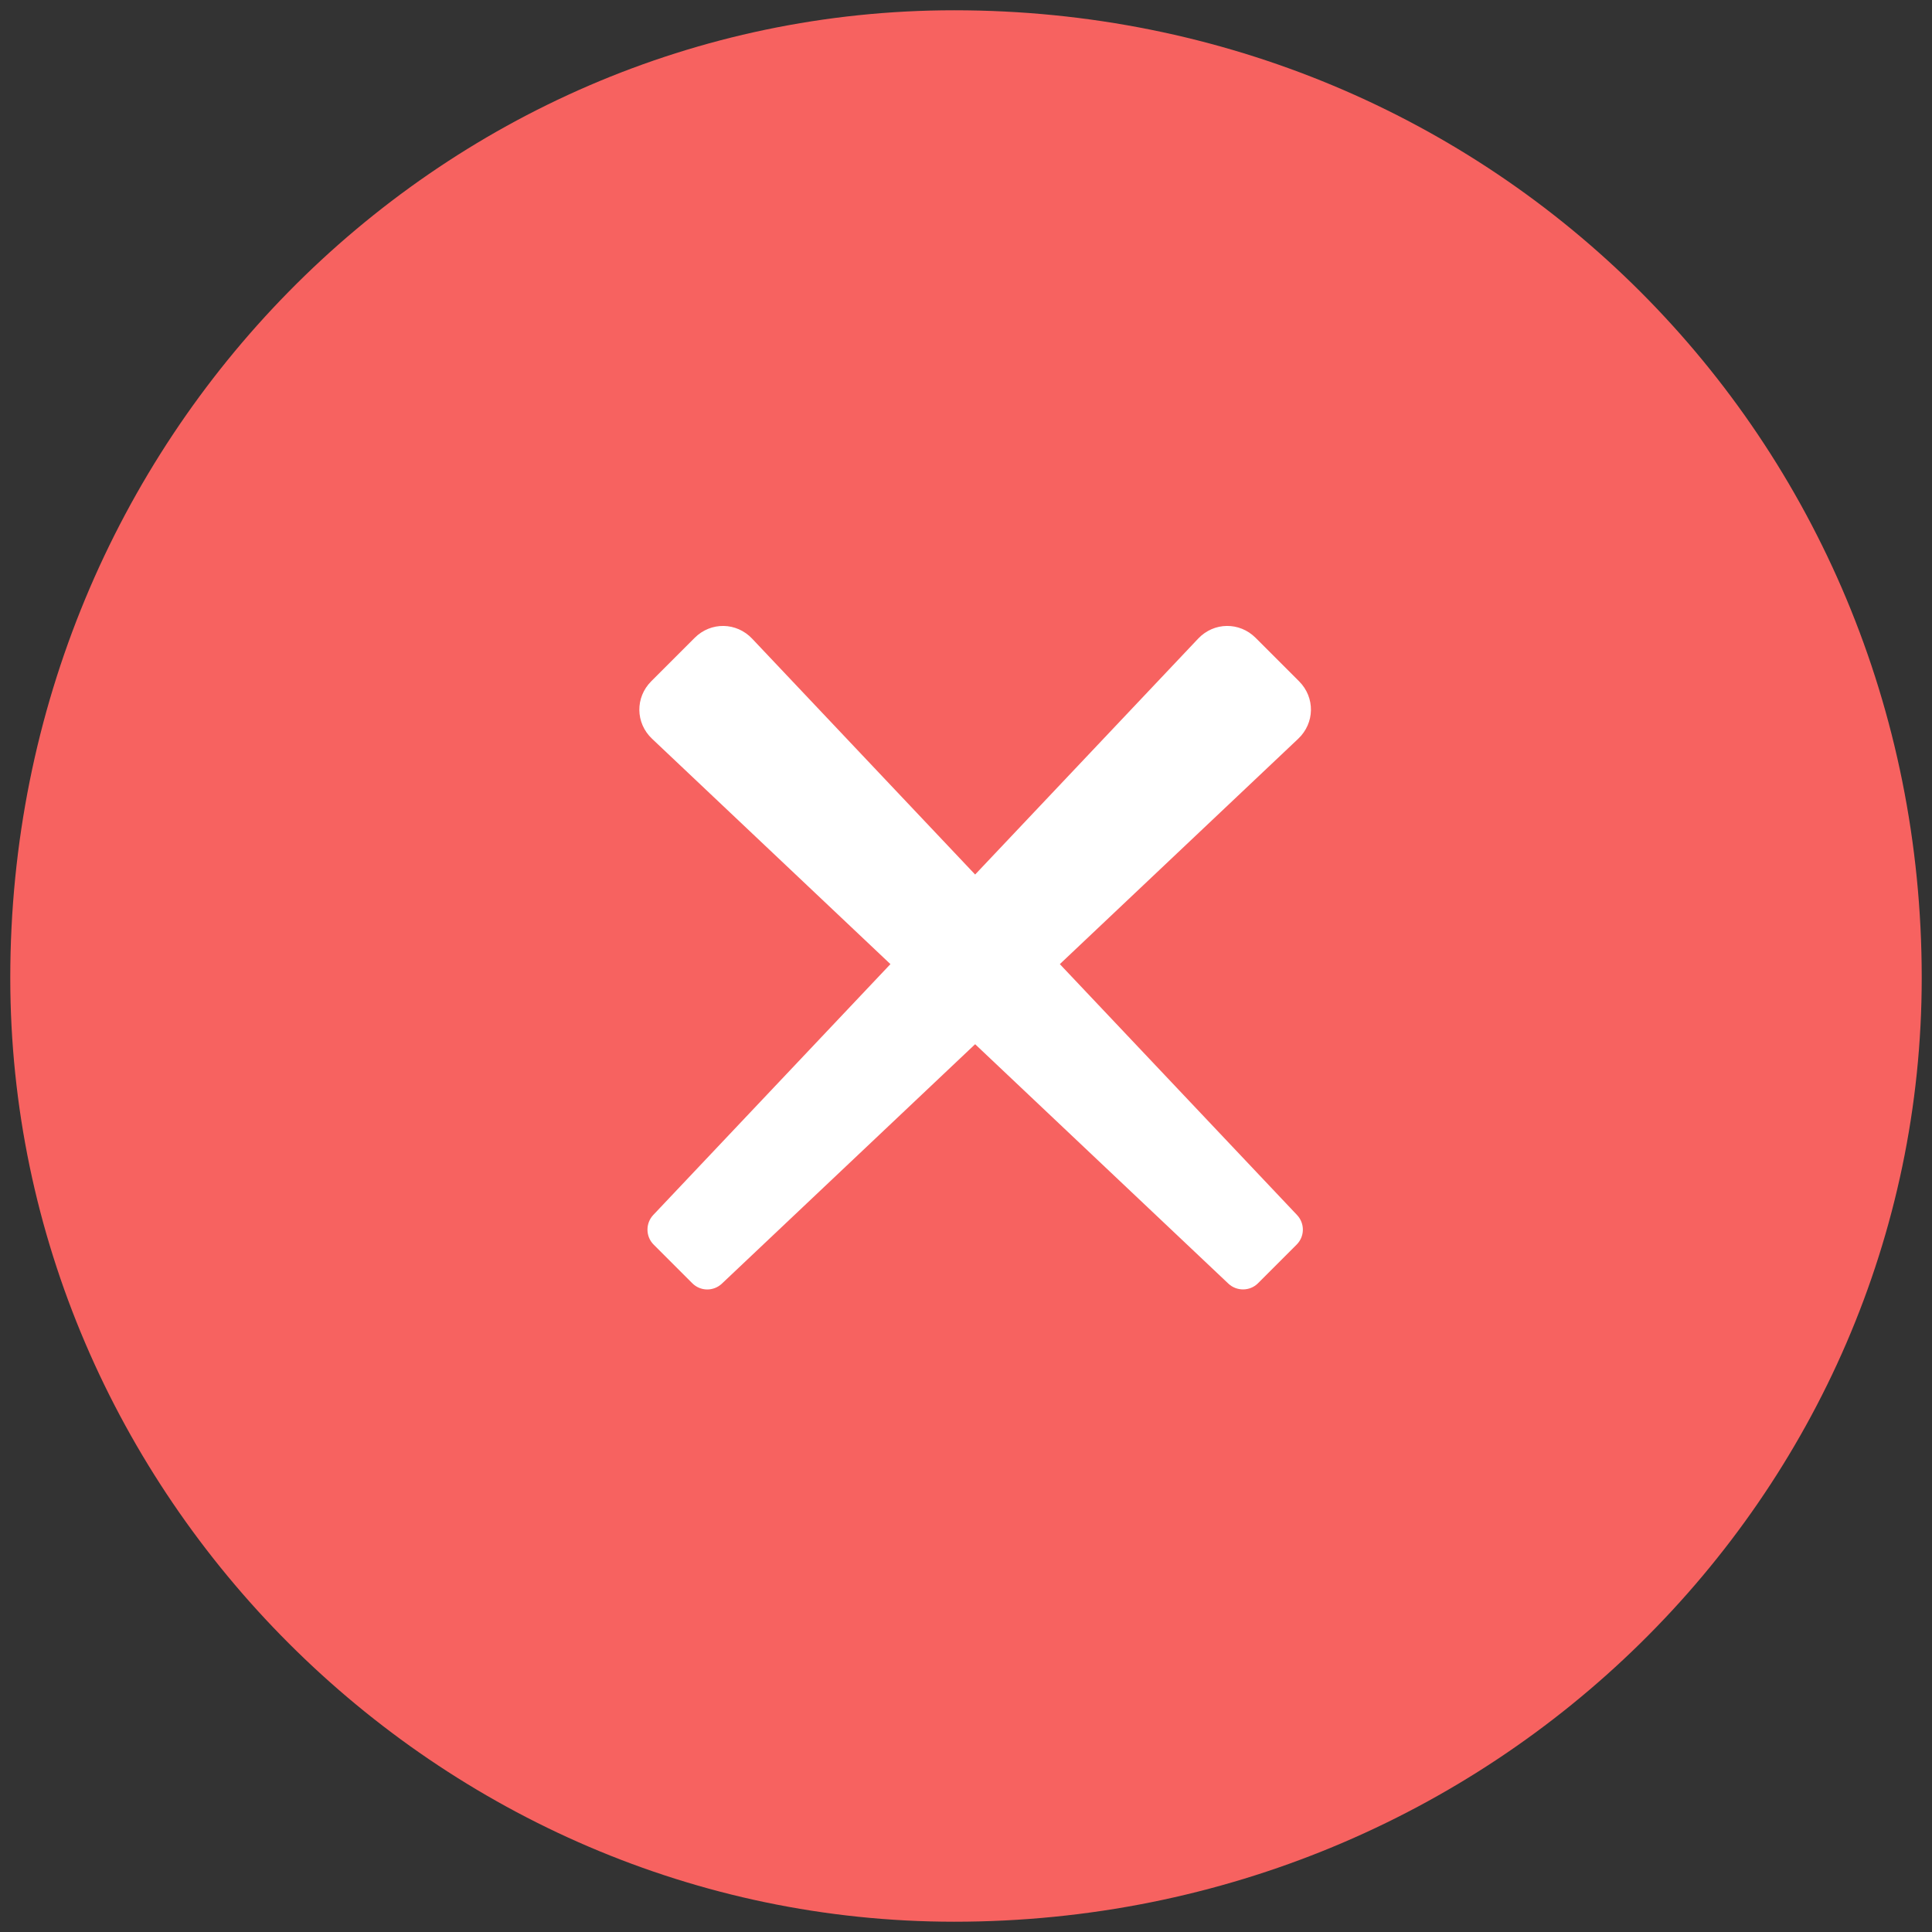 <?xml version="1.0" encoding="UTF-8"?>
<svg width="94px" height="94px" viewBox="0 0 94 94" version="1.1" xmlns="http://www.w3.org/2000/svg" xmlns:xlink="http://www.w3.org/1999/xlink">
    <rect x="0" y="0" width="94" height="94" fill="#333333" stroke="none"/>
    <!-- Generator: Sketch 53.2 (72643) - https://sketchapp.com -->
    <title>大图标/等待</title>
    <desc>Created with Sketch.</desc>
    <g id="艺租租" stroke="none" stroke-width="1" fill="none" fill-rule="evenodd">
        <g id="最终结果-copy" transform="translate(-141, -702)">
            <g id="提示-copy-2" transform="translate(50, 650)">
                <g id="内容">
                    <g id="标题" transform="translate(40, 13)">
                        <g id="大图标/等待" transform="translate(48, 36)">
                            <path d="M96.5,50.574 C96.5,24.318 75.682,3.5 49.426,3.5 C24.318,3.5 3.5,24.318 3.5,50.574 C3.5,75.682 24.318,96.5 49.426,96.5 C75.682,96.5 96.5,75.682 96.5,50.574 Z" id="Fill-" fill="#F76260"></path>
                            <g id="分组" transform="translate(33, 32)" fill="#FFFFFF">
                                <path d="M15.95,-3 C14.843,-3 13.969,-2.112 14.001,-0.994 L15.083,37.578 C15.099,38.134 15.559,38.585 16.112,38.585 L18.777,38.585 C19.33,38.585 19.79,38.146 19.806,37.578 L20.888,-0.994 C20.919,-2.102 20.058,-3 18.939,-3 L15.95,-3 Z" id="Path" transform="translate(17.445, 17.793) rotate(-315) translate(-17.445, -17.793) "></path>
                                <path d="M15.95,-3 C14.843,-3 13.969,-2.112 14.001,-0.994 L15.083,37.578 C15.099,38.134 15.559,38.585 16.112,38.585 L18.777,38.585 C19.33,38.585 19.79,38.146 19.806,37.578 L20.888,-0.994 C20.919,-2.102 20.058,-3 18.939,-3 L15.95,-3 Z" id="Path" transform="translate(17.445, 17.793) rotate(-45) translate(-17.445, -17.793) "></path>
                            </g>
                        </g>
                    </g>
                </g>
            </g>
        </g>
    </g>
</svg>